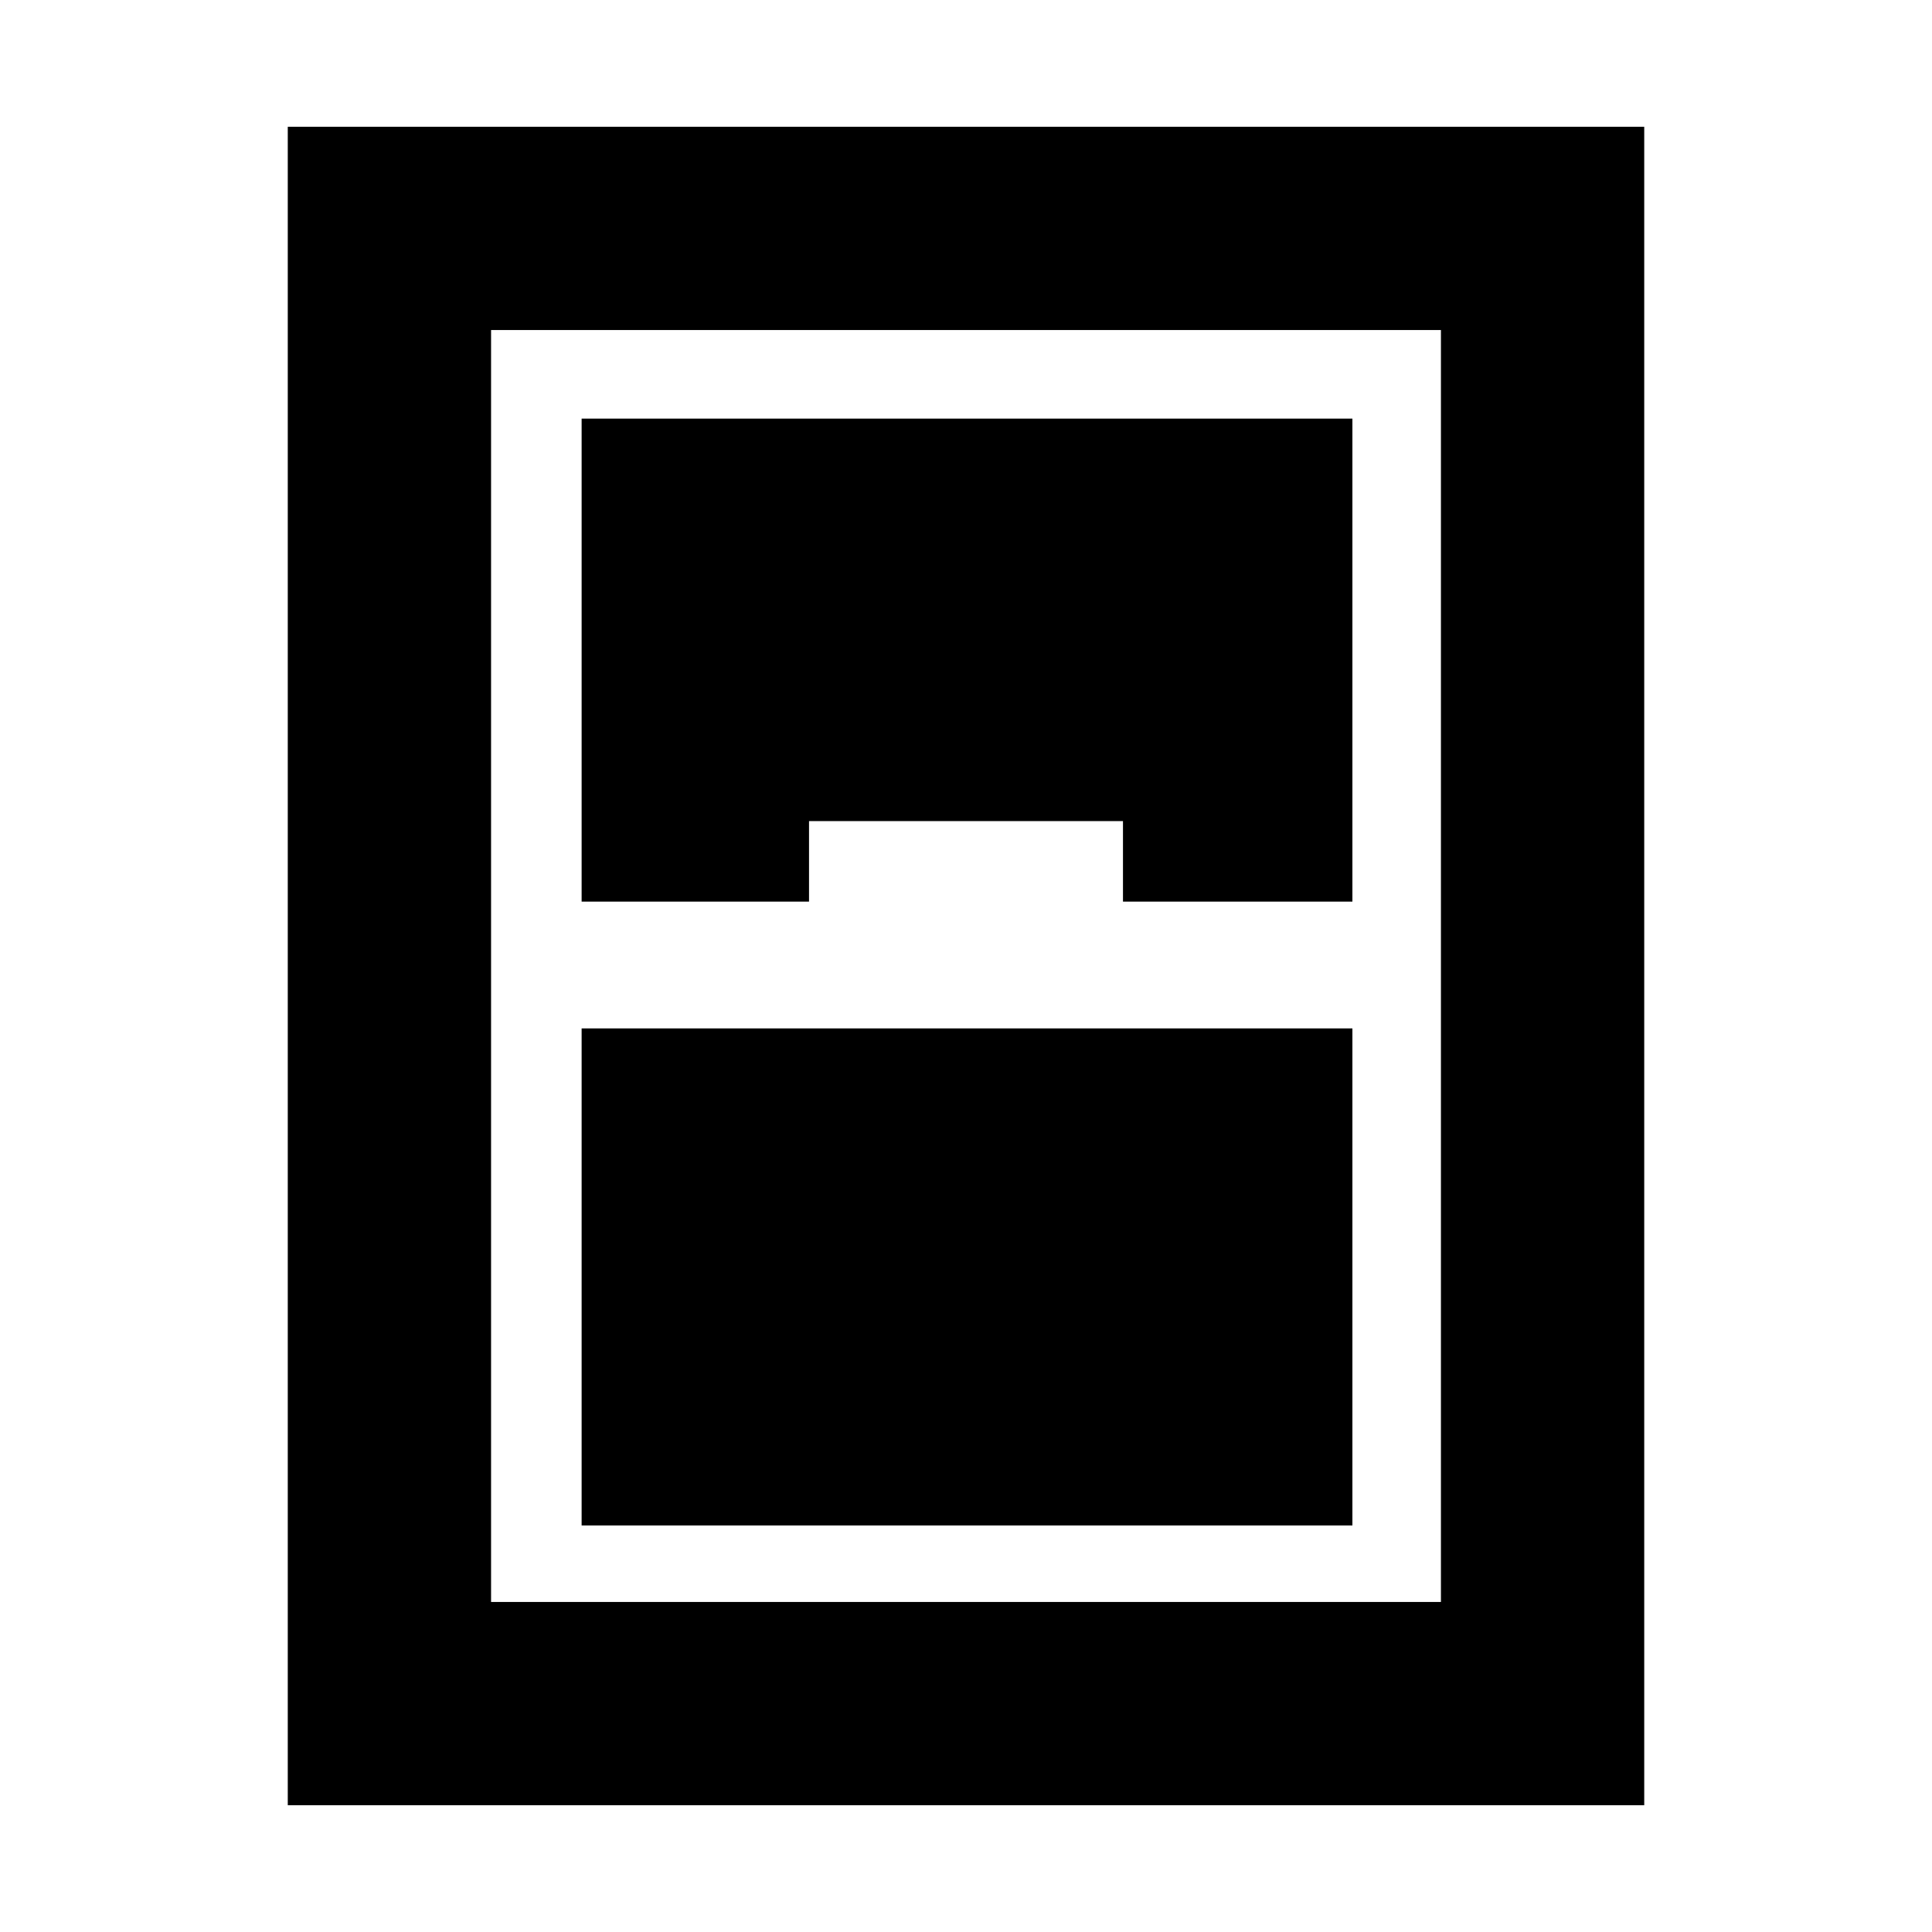 <svg xmlns="http://www.w3.org/2000/svg" height="40" width="40"><path d="M5.958 37.375V2.625h28.084v34.75Zm6.084-18.708h4.708V17h6.5v1.667H28v-10H12.042Zm0 2.625v10.291H28V21.292ZM10.167 6.833v26.334h19.666V6.833Z"/></svg>